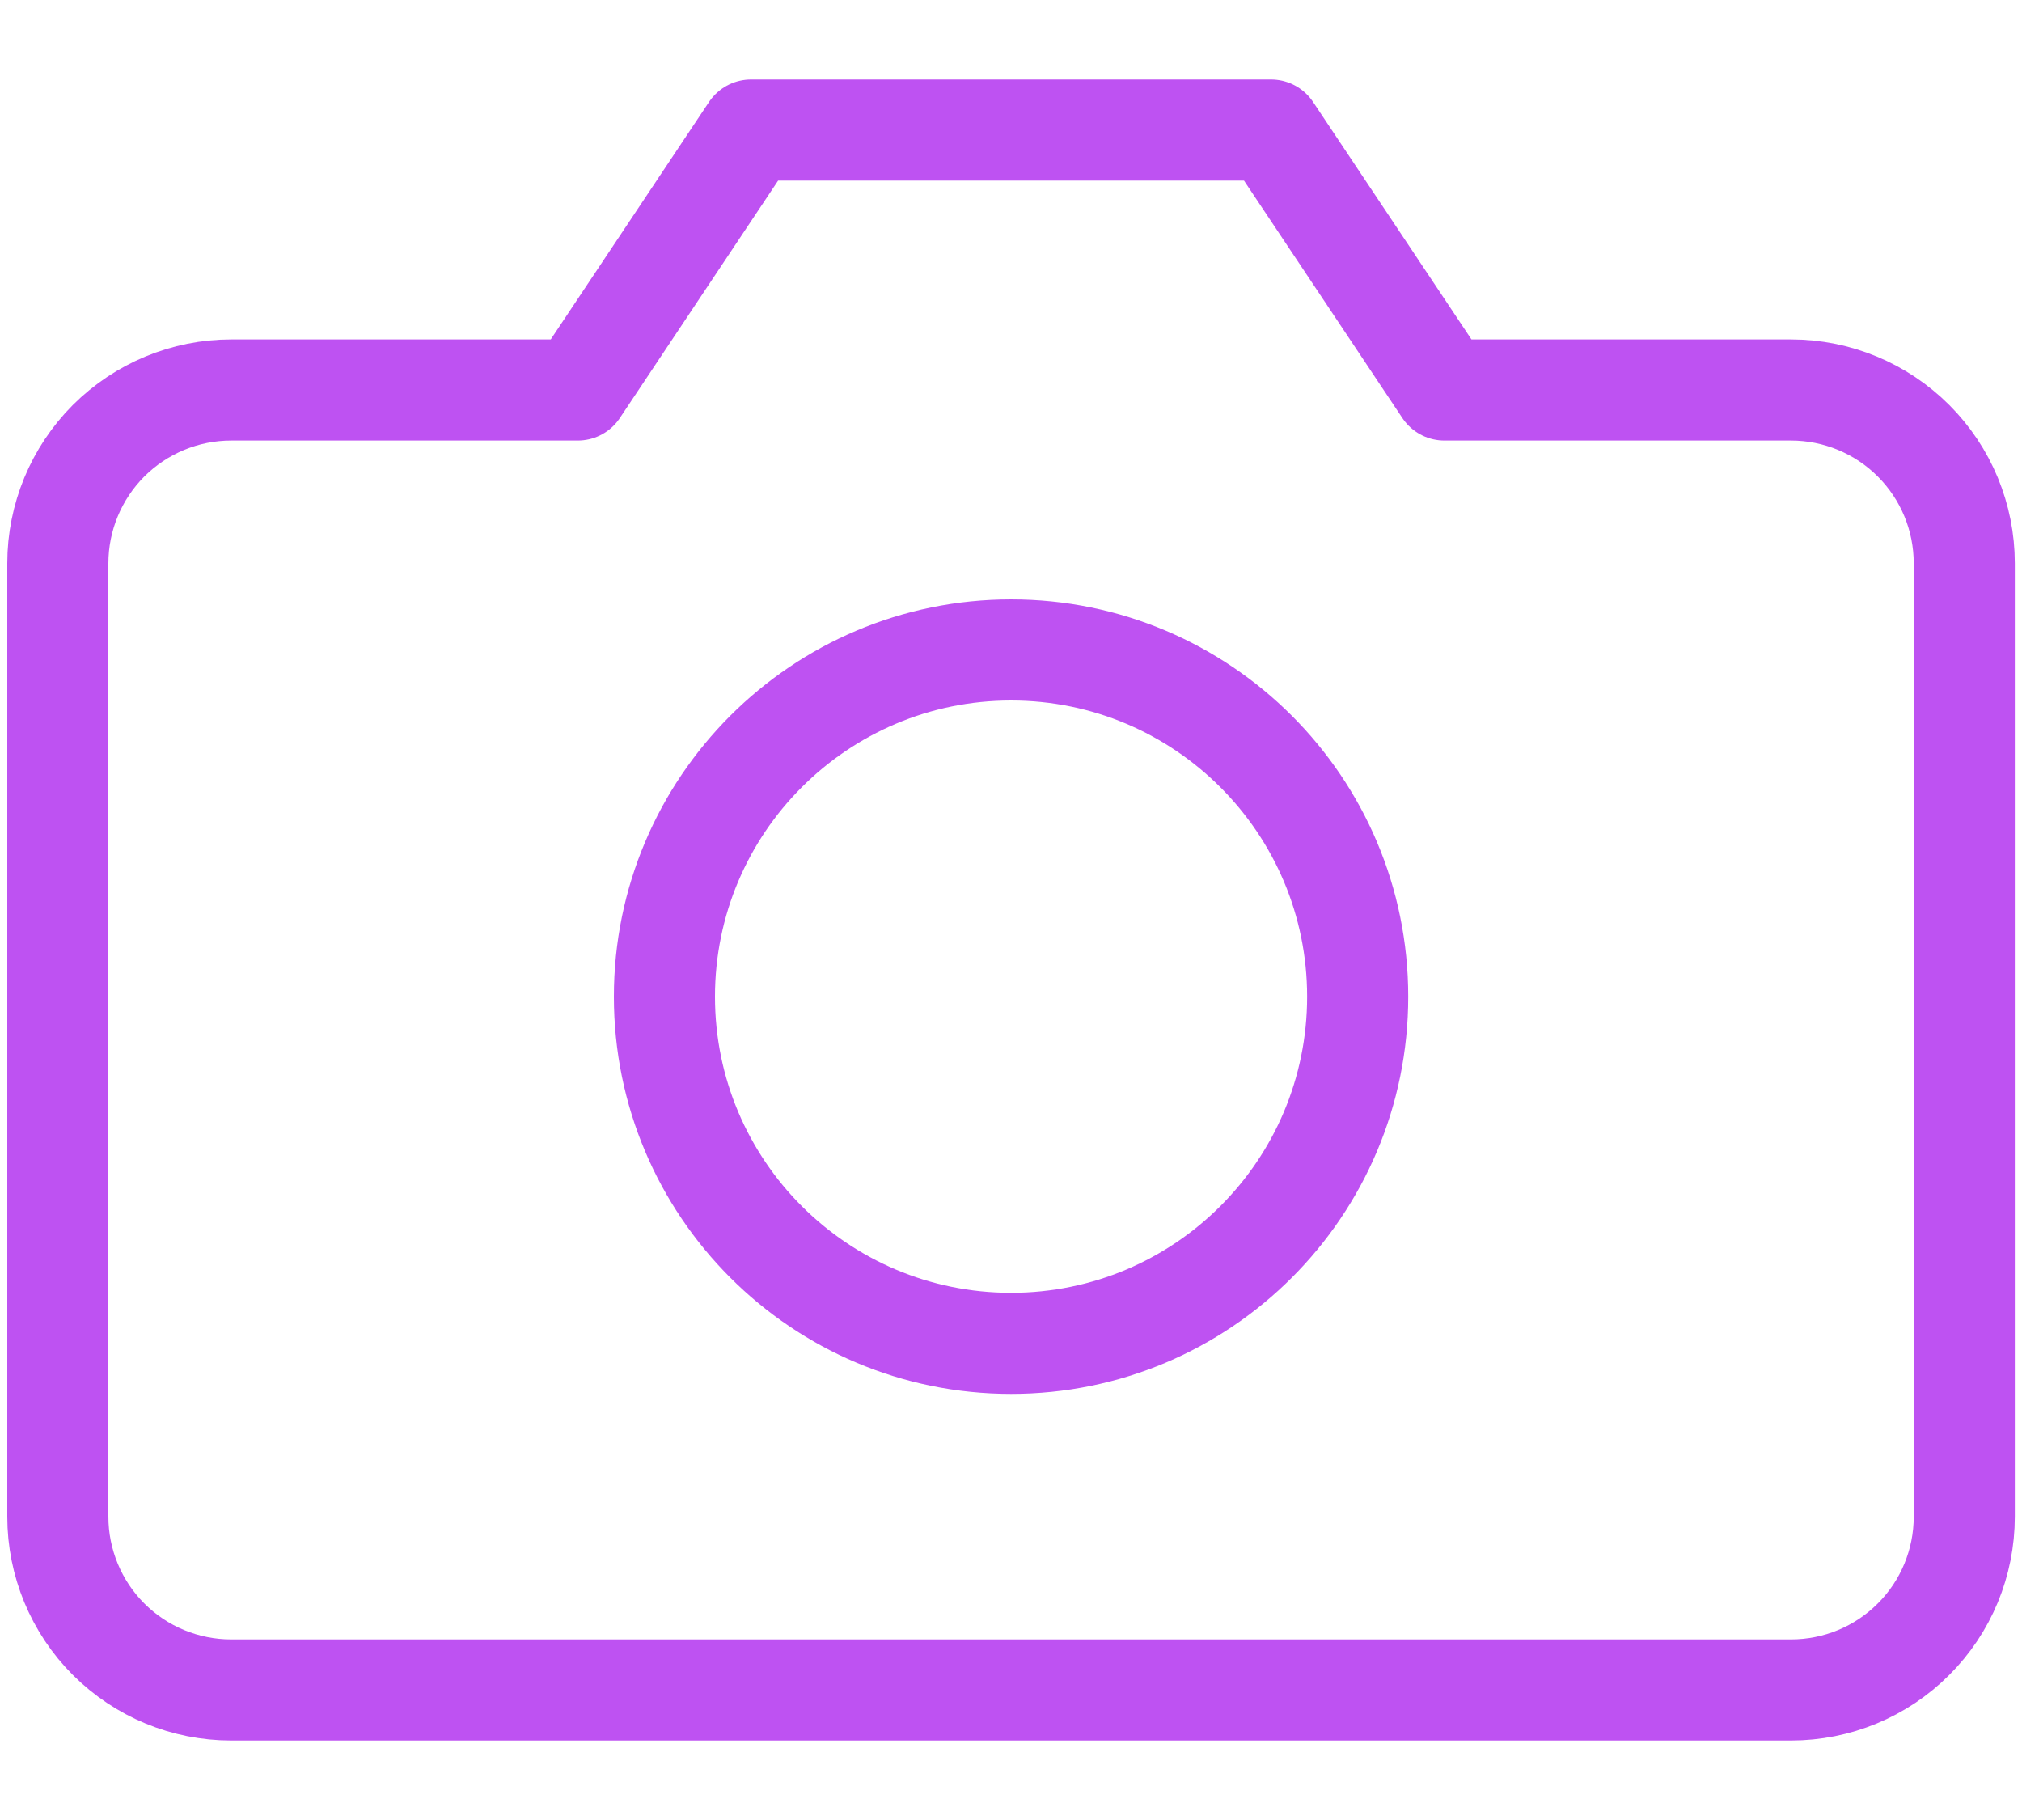 <svg width="20" height="18" viewBox="0 0 20 18" fill="none" xmlns="http://www.w3.org/2000/svg">
<path d="M19.429 15C19.429 15.455 19.249 15.891 18.927 16.212C18.606 16.534 18.17 16.714 17.715 16.714H2.287C1.832 16.714 1.396 16.534 1.074 16.212C0.753 15.891 0.572 15.455 0.572 15V5.571C0.572 5.117 0.753 4.681 1.074 4.359C1.396 4.038 1.832 3.857 2.287 3.857H5.715L7.429 1.286H12.572L14.287 3.857H17.715C18.17 3.857 18.606 4.038 18.927 4.359C19.249 4.681 19.429 5.117 19.429 5.571V15Z" stroke="#BE52F2" stroke-linecap="round" stroke-linejoin="round"/>
<path d="M10.001 13.286C11.894 13.286 13.429 11.751 13.429 9.857C13.429 7.964 11.894 6.428 10.001 6.428C8.107 6.428 6.572 7.964 6.572 9.857C6.572 11.751 8.107 13.286 10.001 13.286Z" stroke="#BE52F2" stroke-linecap="round" stroke-linejoin="round"/>
</svg>
